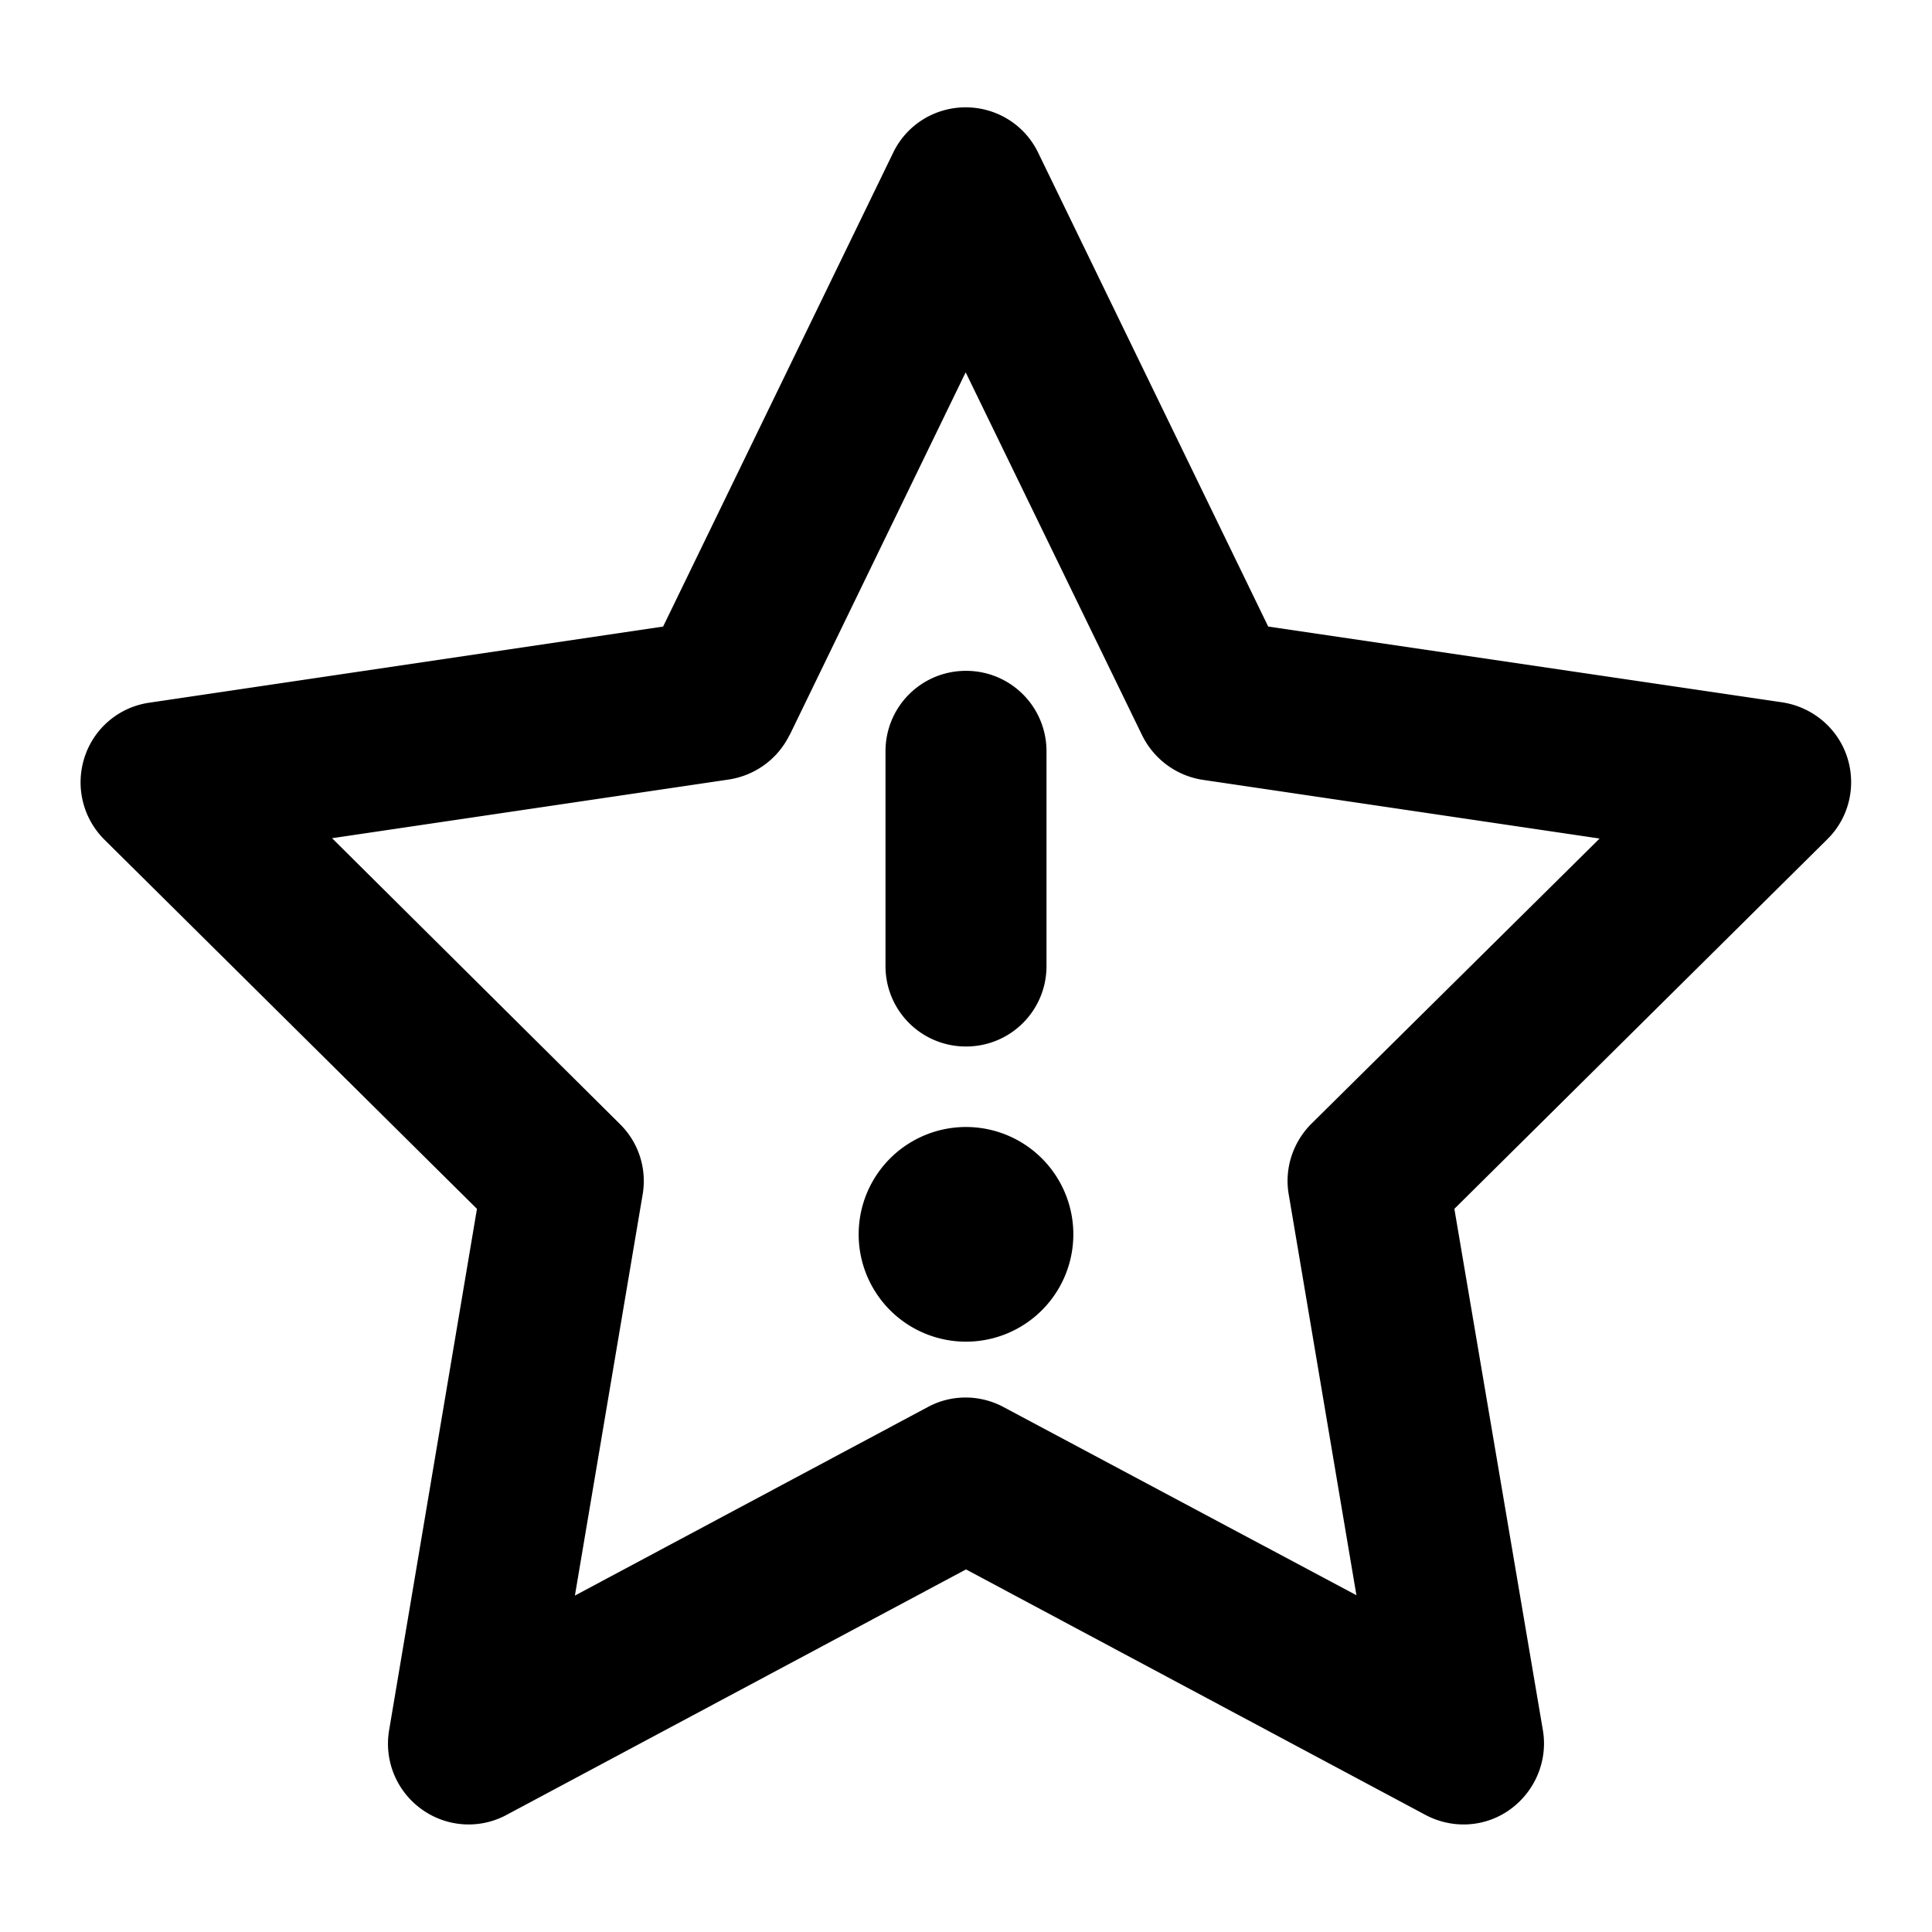 <svg xmlns="http://www.w3.org/2000/svg" width="24" height="24" viewBox="0 0 576 512"><path d="M309.5 13.5C305.5 5.2 297.1 0 287.9 0s-17.6 5.2-21.6 13.5L197.7 154.8 44.5 177.5c-9 1.3-16.5 7.6-19.3 16.3s-.5 18.1 5.9 24.5L142.2 328.4 116 483.9c-1.5 9 2.2 18.1 9.7 23.5s17.3 6 25.3 1.7l137-73.2 137 73.2c8.1 4.3 17.9 3.7 25.3-1.7s11.2-14.5 9.7-23.5L433.6 328.4 544.8 218.2c6.5-6.4 8.7-15.9 5.9-24.5s-10.3-14.9-19.3-16.3L378.1 154.8 309.5 13.5zM235.4 187.2L287.9 79l52.6 108.2c3.5 7.1 10.2 12.1 18.1 13.3l118.3 17.5L391 303c-5.5 5.5-8.1 13.3-6.8 21l20.2 119.6L299.2 387.5c-7.1-3.8-15.6-3.8-22.6 0L171.4 443.7l20.2-119.6c1.3-7.7-1.2-15.5-6.8-21L99 217.9l118.3-17.5c7.8-1.2 14.6-6.1 18.1-13.3zM288 168c-13.3 0-24 10.7-24 24l0 64c0 13.3 10.7 24 24 24s24-10.7 24-24l0-64c0-13.3-10.7-24-24-24zm32 168a32 32 0 1 0 -64 0 32 32 0 1 0 64 0z"/></svg>